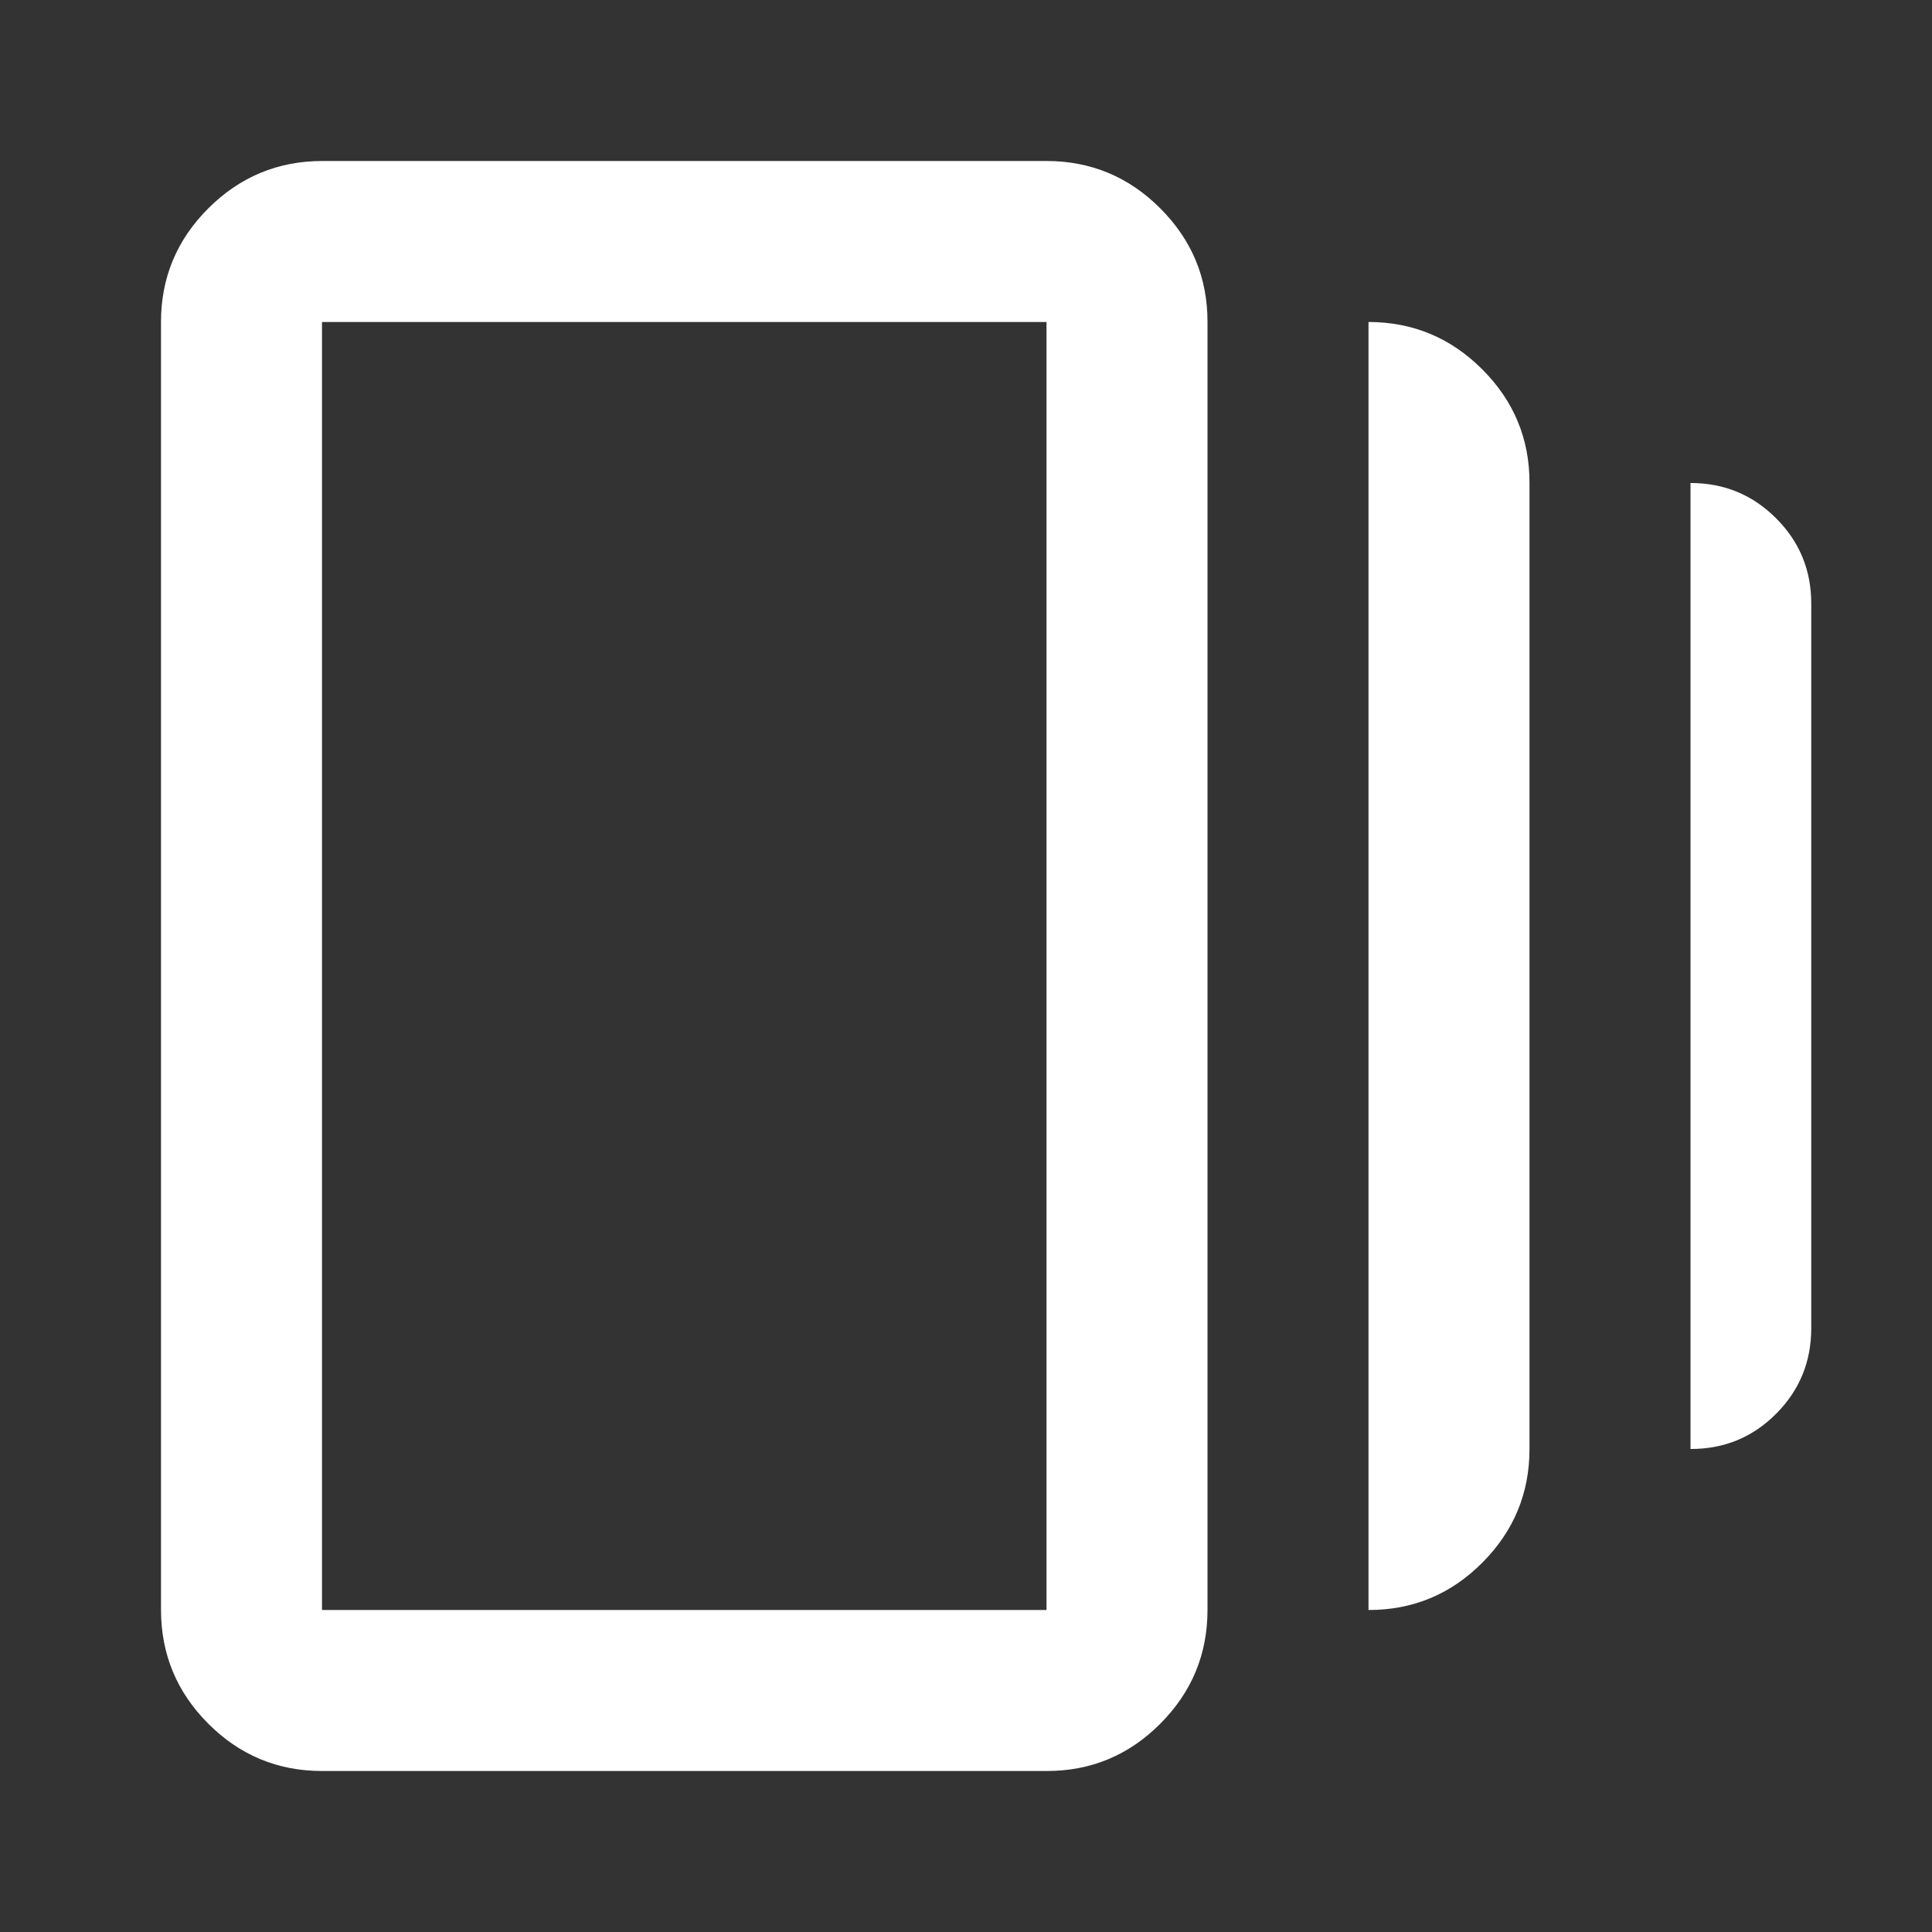 <svg width="24" height="24" viewBox="0 0 24 24" fill="none" xmlns="http://www.w3.org/2000/svg">
<rect x="0" y="0" width="24" height="24" fill="#333333" stroke="none"/>
<path d="M17 20V4C17.55 4 18.021 4.196 18.413 4.588C18.805 4.98 19.001 5.451 19 6V18C19 18.55 18.804 19.021 18.413 19.413C18.022 19.805 17.551 20.001 17 20ZM4 22C3.45 22 2.979 21.804 2.588 21.413C2.197 21.022 2.001 20.551 2 20V4C2 3.45 2.196 2.979 2.588 2.588C2.98 2.197 3.451 2.001 4 2H13C13.55 2 14.021 2.196 14.413 2.588C14.805 2.98 15.001 3.451 15 4V20C15 20.55 14.804 21.021 14.413 21.413C14.022 21.805 13.551 22.001 13 22H4ZM21 18V6C21.417 6 21.771 6.146 22.063 6.438C22.355 6.73 22.501 7.084 22.5 7.5V16.5C22.5 16.917 22.354 17.271 22.063 17.563C21.772 17.855 21.417 18.001 21 18ZM4 20H13V4H4V20Z" fill="white"/>
</svg>
